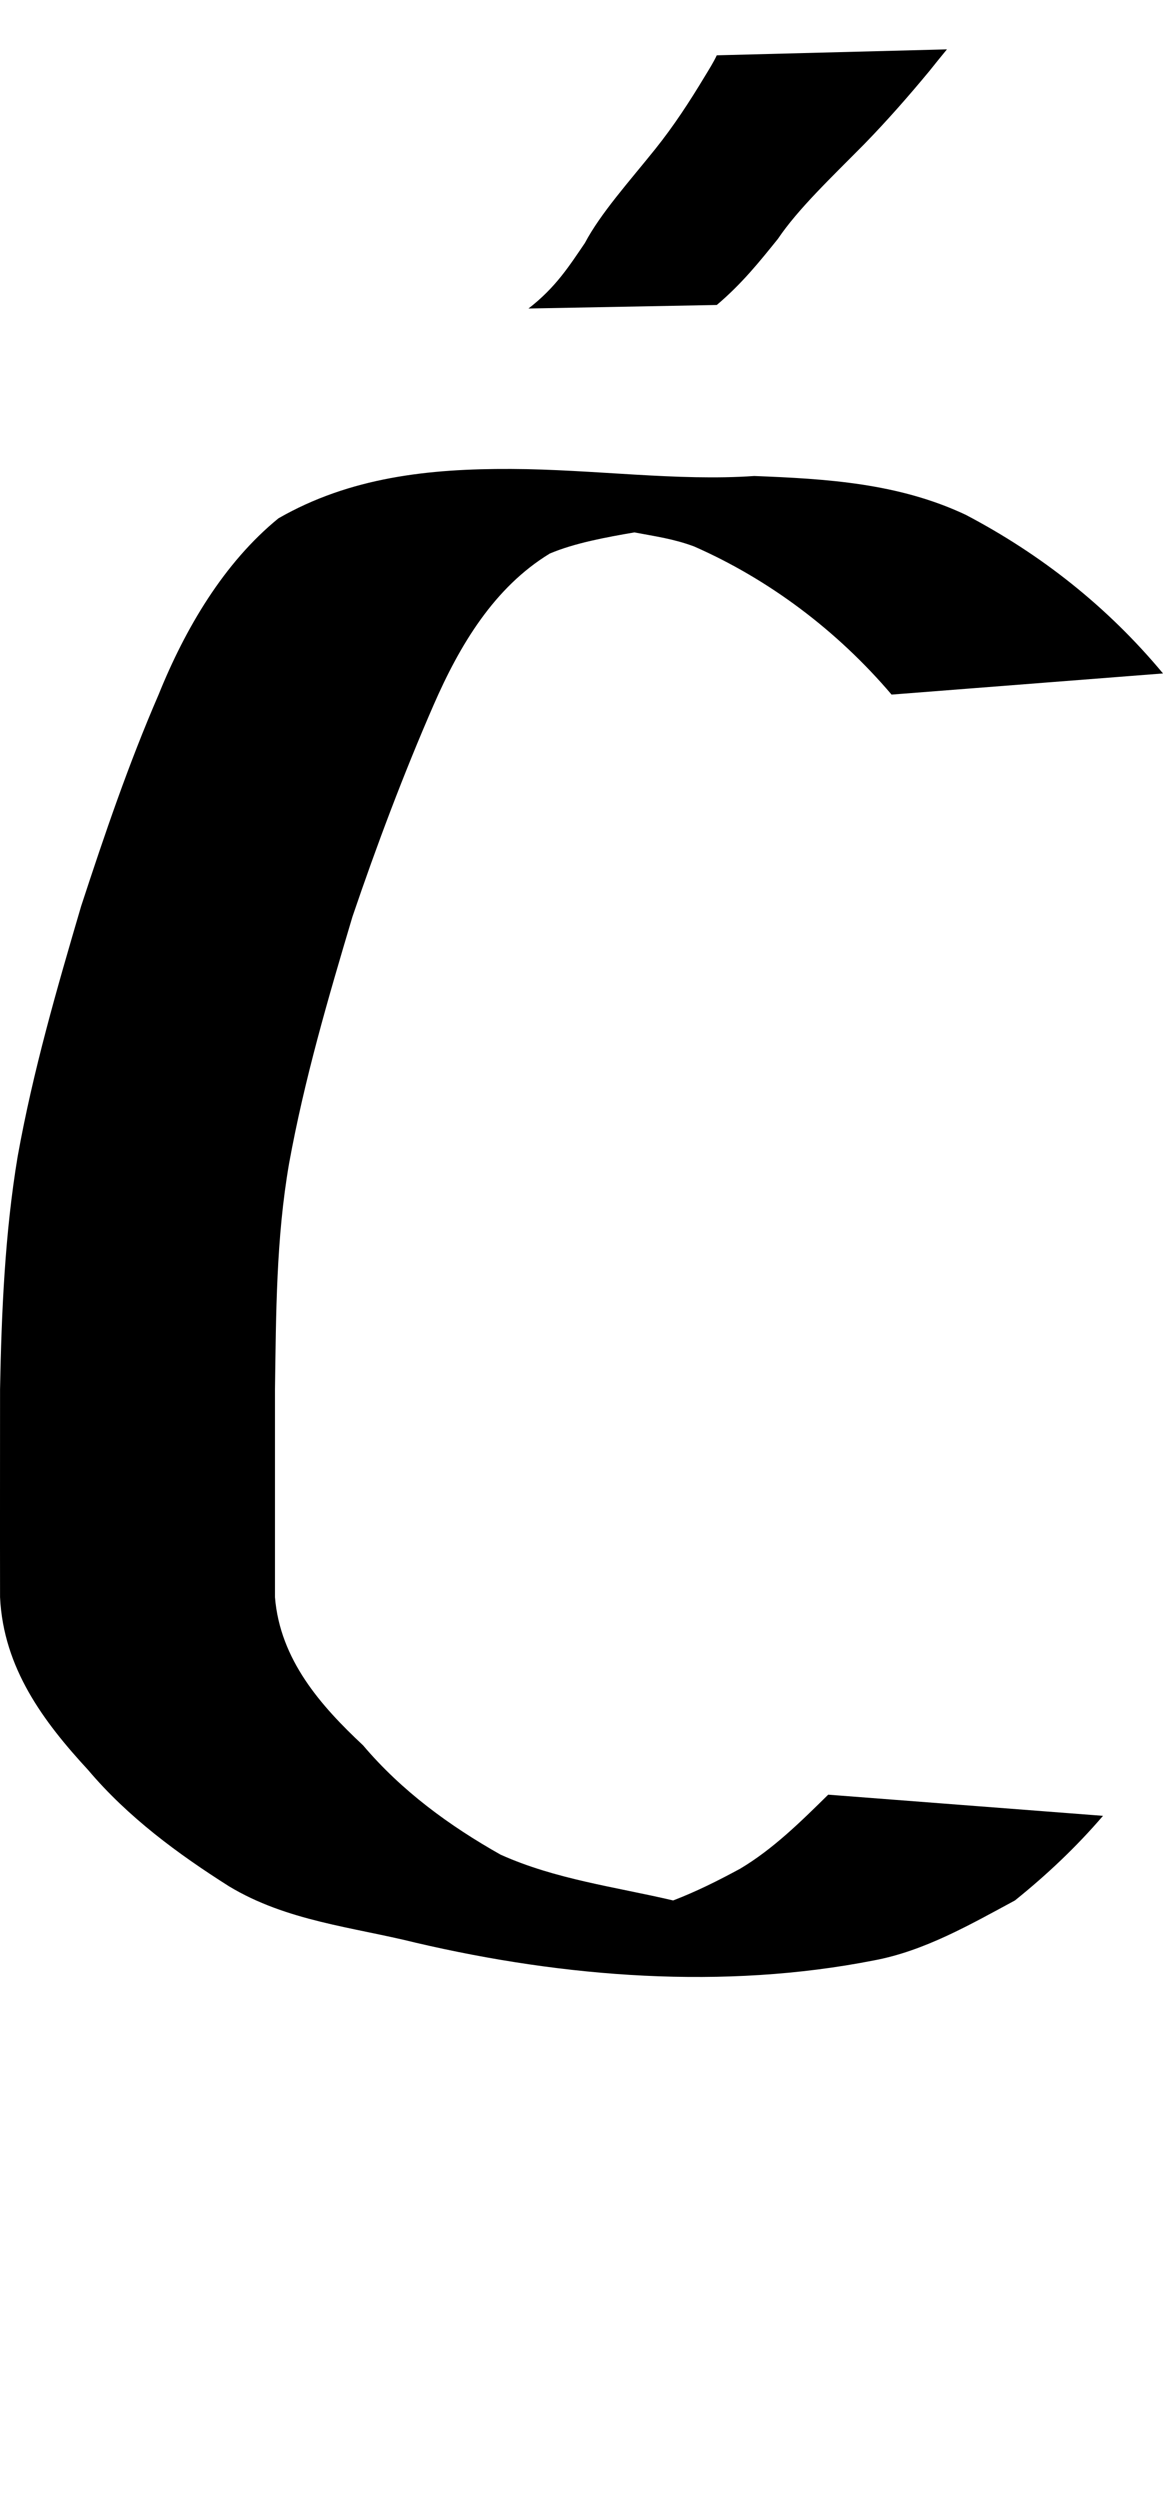 <?xml version="1.0" encoding="UTF-8" standalone="no"?>
<!-- Created with Inkscape (http://www.inkscape.org/) -->

<svg xmlns:dc="http://purl.org/dc/elements/1.1/" xmlns:cc="http://creativecommons.org/ns#" xmlns:rdf="http://www.w3.org/1999/02/22-rdf-syntax-ns#" xmlns:svg="http://www.w3.org/2000/svg" xmlns="http://www.w3.org/2000/svg" xmlns:xlink="http://www.w3.org/1999/xlink" xmlns:sodipodi="http://sodipodi.sourceforge.net/DTD/sodipodi-0.dtd" xmlns:inkscape="http://www.inkscape.org/namespaces/inkscape" version="1.1" width="465.5" height="1000" id="svg4626" inkscape:version="0.91 r13725" sodipodi:docname="font_bold_raw.svg">
<g transform="translate(-20368.539,0)"><path style="color:#000000;display:inline;overflow:visible;visibility:visible;fill:#000000;fill-opacity:1;fill-rule:nonzero;stroke:none;stroke-width:1px;marker:none;enable-background:accumulate" d="m 20747.56,19.747 -92.121,2.379 c -1.354,2.871 -3.159,5.73 -4.874,8.551 -6.003,9.958 -12.277,19.601 -19.724,28.914 -10.607,13.214 -21.891,25.72 -28.209,37.642 -6.139,8.992 -11.645,17.784 -22.568,26.182 l 75.375,-1.413 c 10.066,-8.513 17.107,-17.326 24.464,-26.446 8.079,-11.986 21.439,-24.613 34.573,-37.907 9.162,-9.411 17.738,-19.184 26.088,-29.267 2.257,-2.853 4.604,-5.724 6.996,-8.639 z m -174.492,167.846 c -32.948,-0.135 -64.408,3.304 -93.068,19.747 -21.8,17.757 -37.282,44.005 -47.979,70.523 -12.006,27.689 -21.574,55.825 -31.007,84.628 -9.795,33.321 -19.228,65.817 -25.411,100.143 -5.101,30.628 -6.455,62.061 -7.042,93.091 0,27.863 -0.05,55.354 0,83.218 1.355,28.404 17.468,49.844 35.251,69.113 16.023,18.944 36.018,33.621 56.419,46.545 23.109,13.921 49.377,16.253 74.788,22.567 59.533,13.898 123.219,18.877 183.339,7.052 20.13,-3.755 38.364,-14.246 56.418,-23.978 12.683,-10.2 24.509,-21.331 35.251,-33.851 l -109.994,-8.463 c -11.013,10.845 -22.116,21.805 -35.251,29.62 -8.801,4.767 -17.512,9.129 -26.81,12.694 -23.199,-5.446 -47.121,-8.441 -69.101,-18.336 -20.356,-11.485 -39.494,-25.399 -55.02,-43.725 -16.88,-15.787 -33.219,-34.213 -35.25,-59.24 0,-27.781 0,-55.437 0,-83.218 0.451,-30.349 0.451,-60.307 5.641,-90.27 6.139,-33.741 15.617,-66.014 25.366,-98.733 9.659,-28.421 20.492,-57.214 32.452,-84.628 10.517,-24.113 24.328,-47.143 46.535,-60.65 9.884,-4.202 22.612,-6.53 33.851,-8.463 8.35,1.575 15.842,2.595 23.966,5.642 29.88,13.145 57.186,33.616 78.987,59.24 l 108.64,-8.463 c -22.297,-26.8 -48.972,-47.726 -78.987,-63.471 -26.9,-12.672 -55.741,-14.394 -84.628,-15.515 -30.692,2.144 -64.407,-2.681 -97.356,-2.821 z" id="path5286" inkscape:connector-curvature="0"/></g></svg>